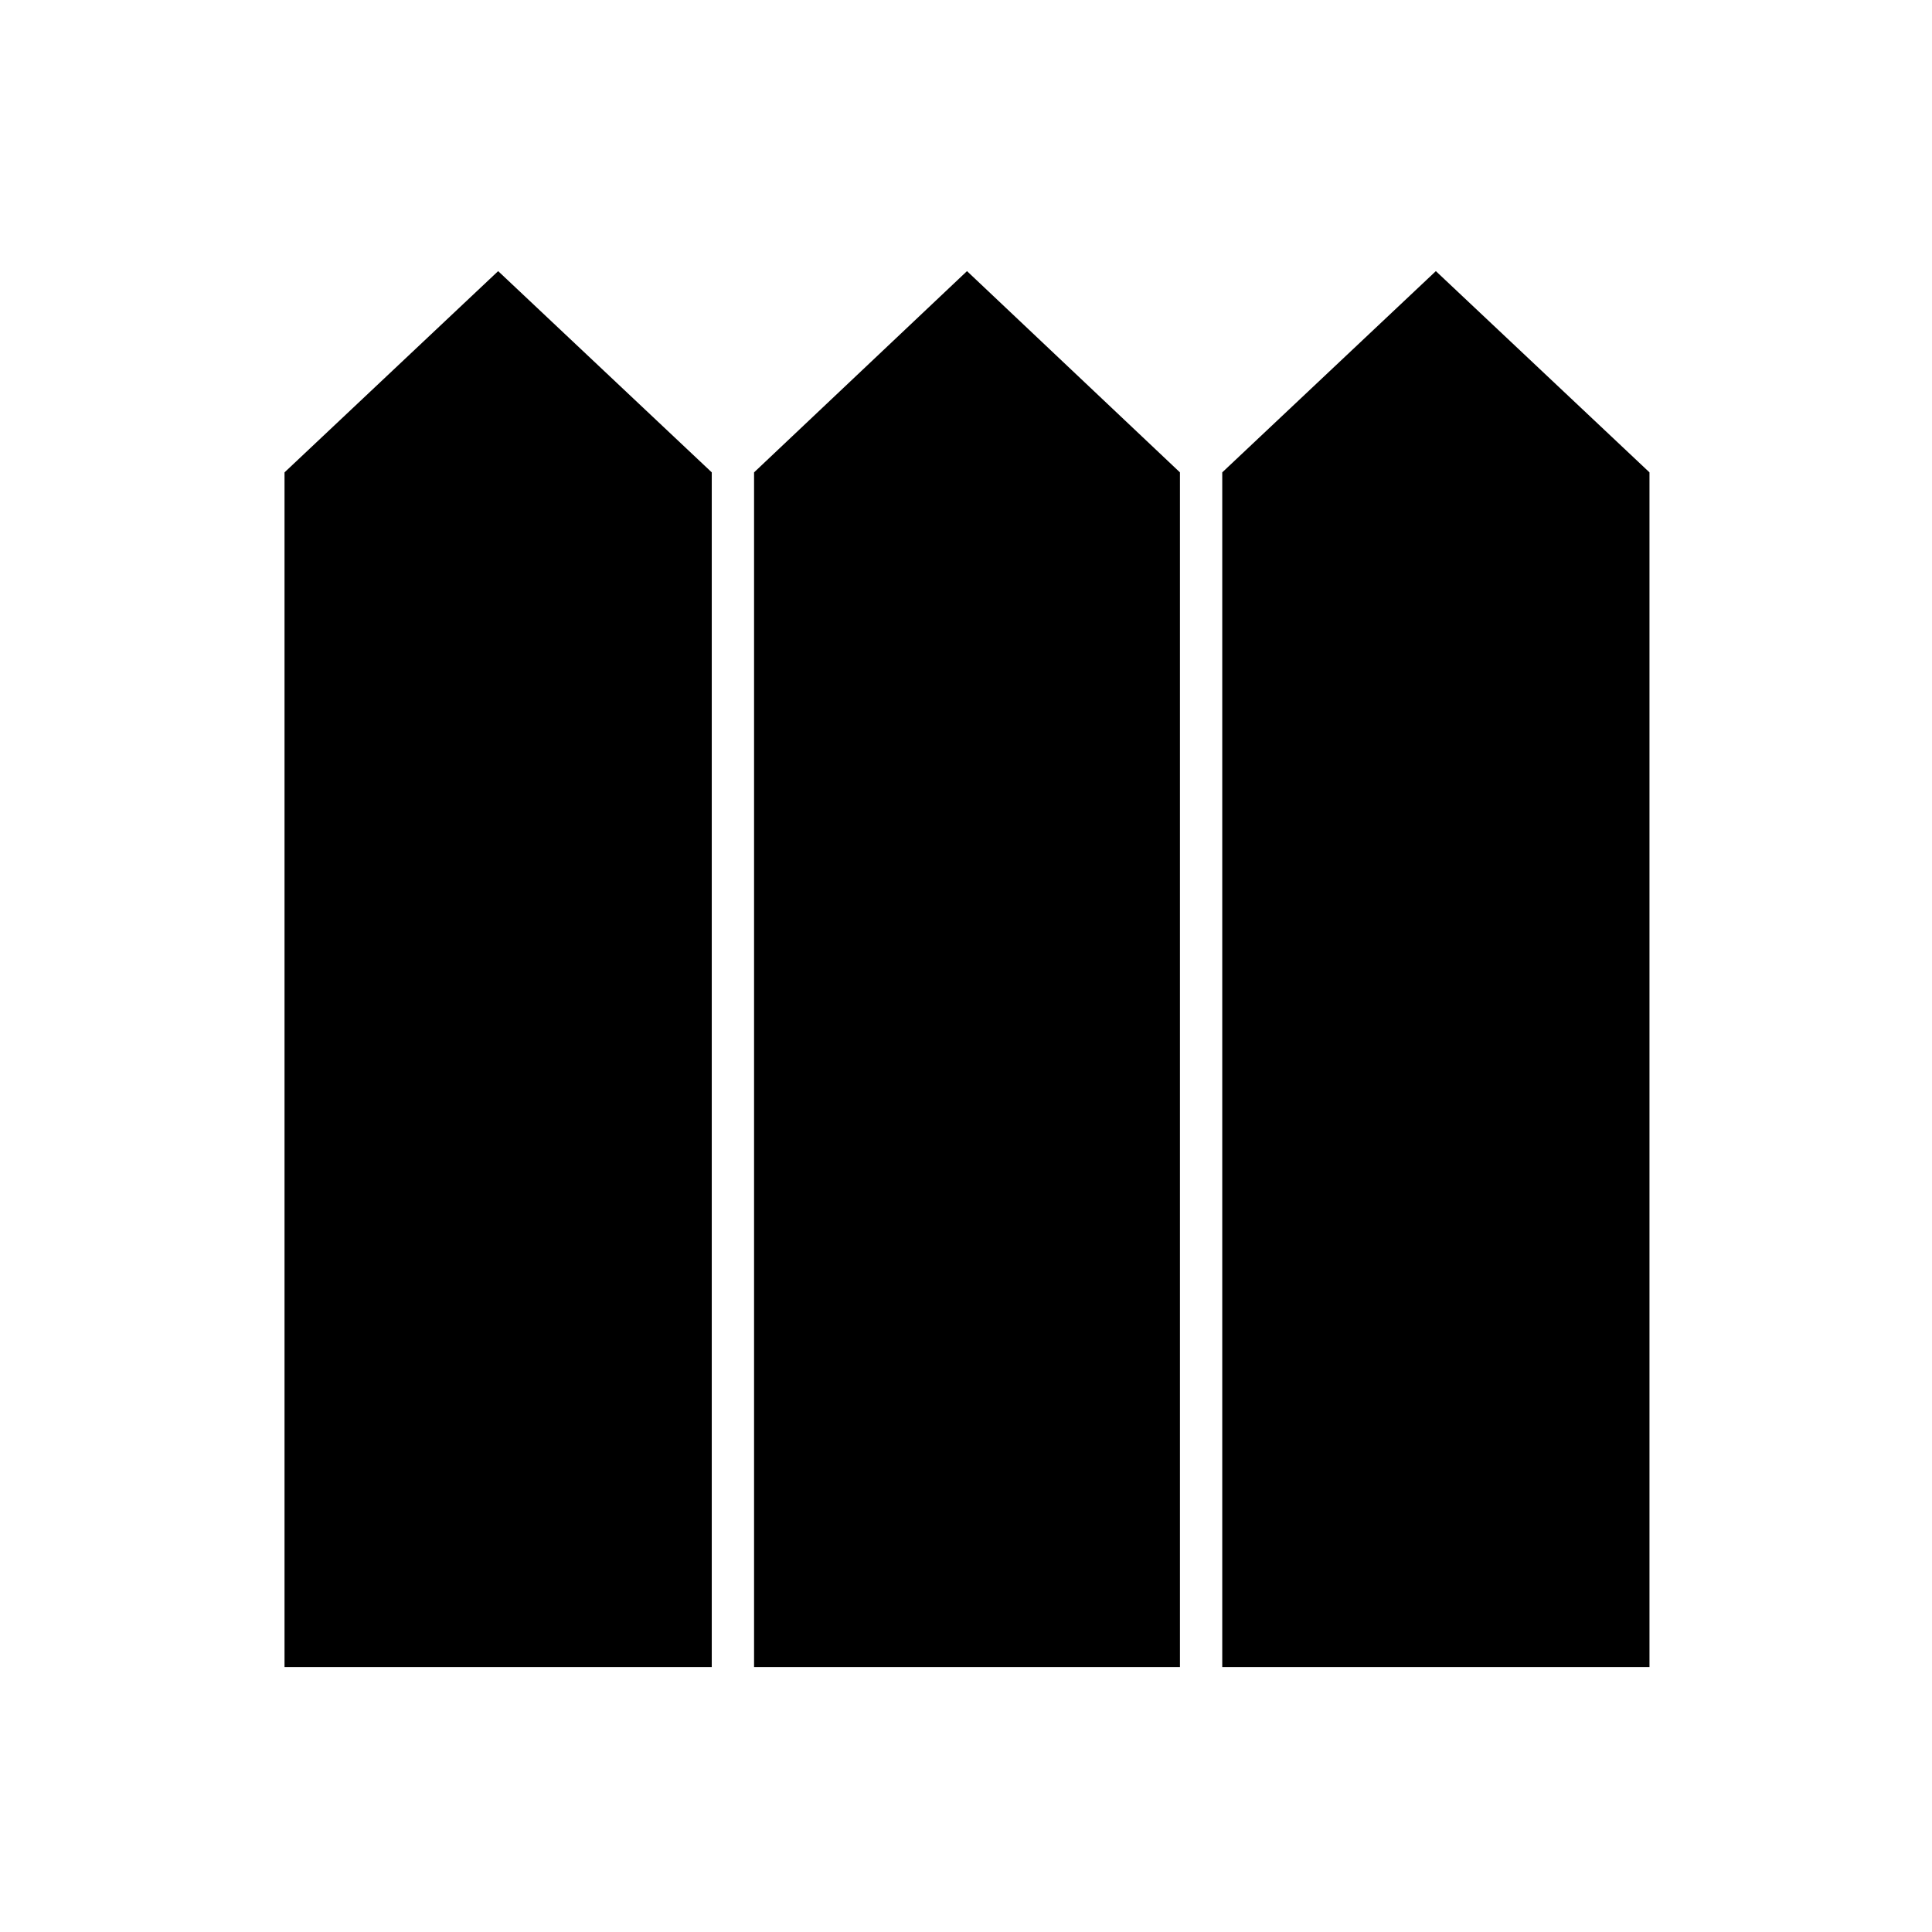 <svg xmlns="http://www.w3.org/2000/svg" height="40" viewBox="0 -960 960 960" width="40"><path d="M141.38-131.67h212.29v-593.61l-106.14-100-106.15 100v593.61Zm233.31 0h211.62v-593.61l-105.81-100-105.81 100v593.61Zm232.64 0h212.29v-593.61l-106.15-100-106.14 100v593.61Z"/></svg>